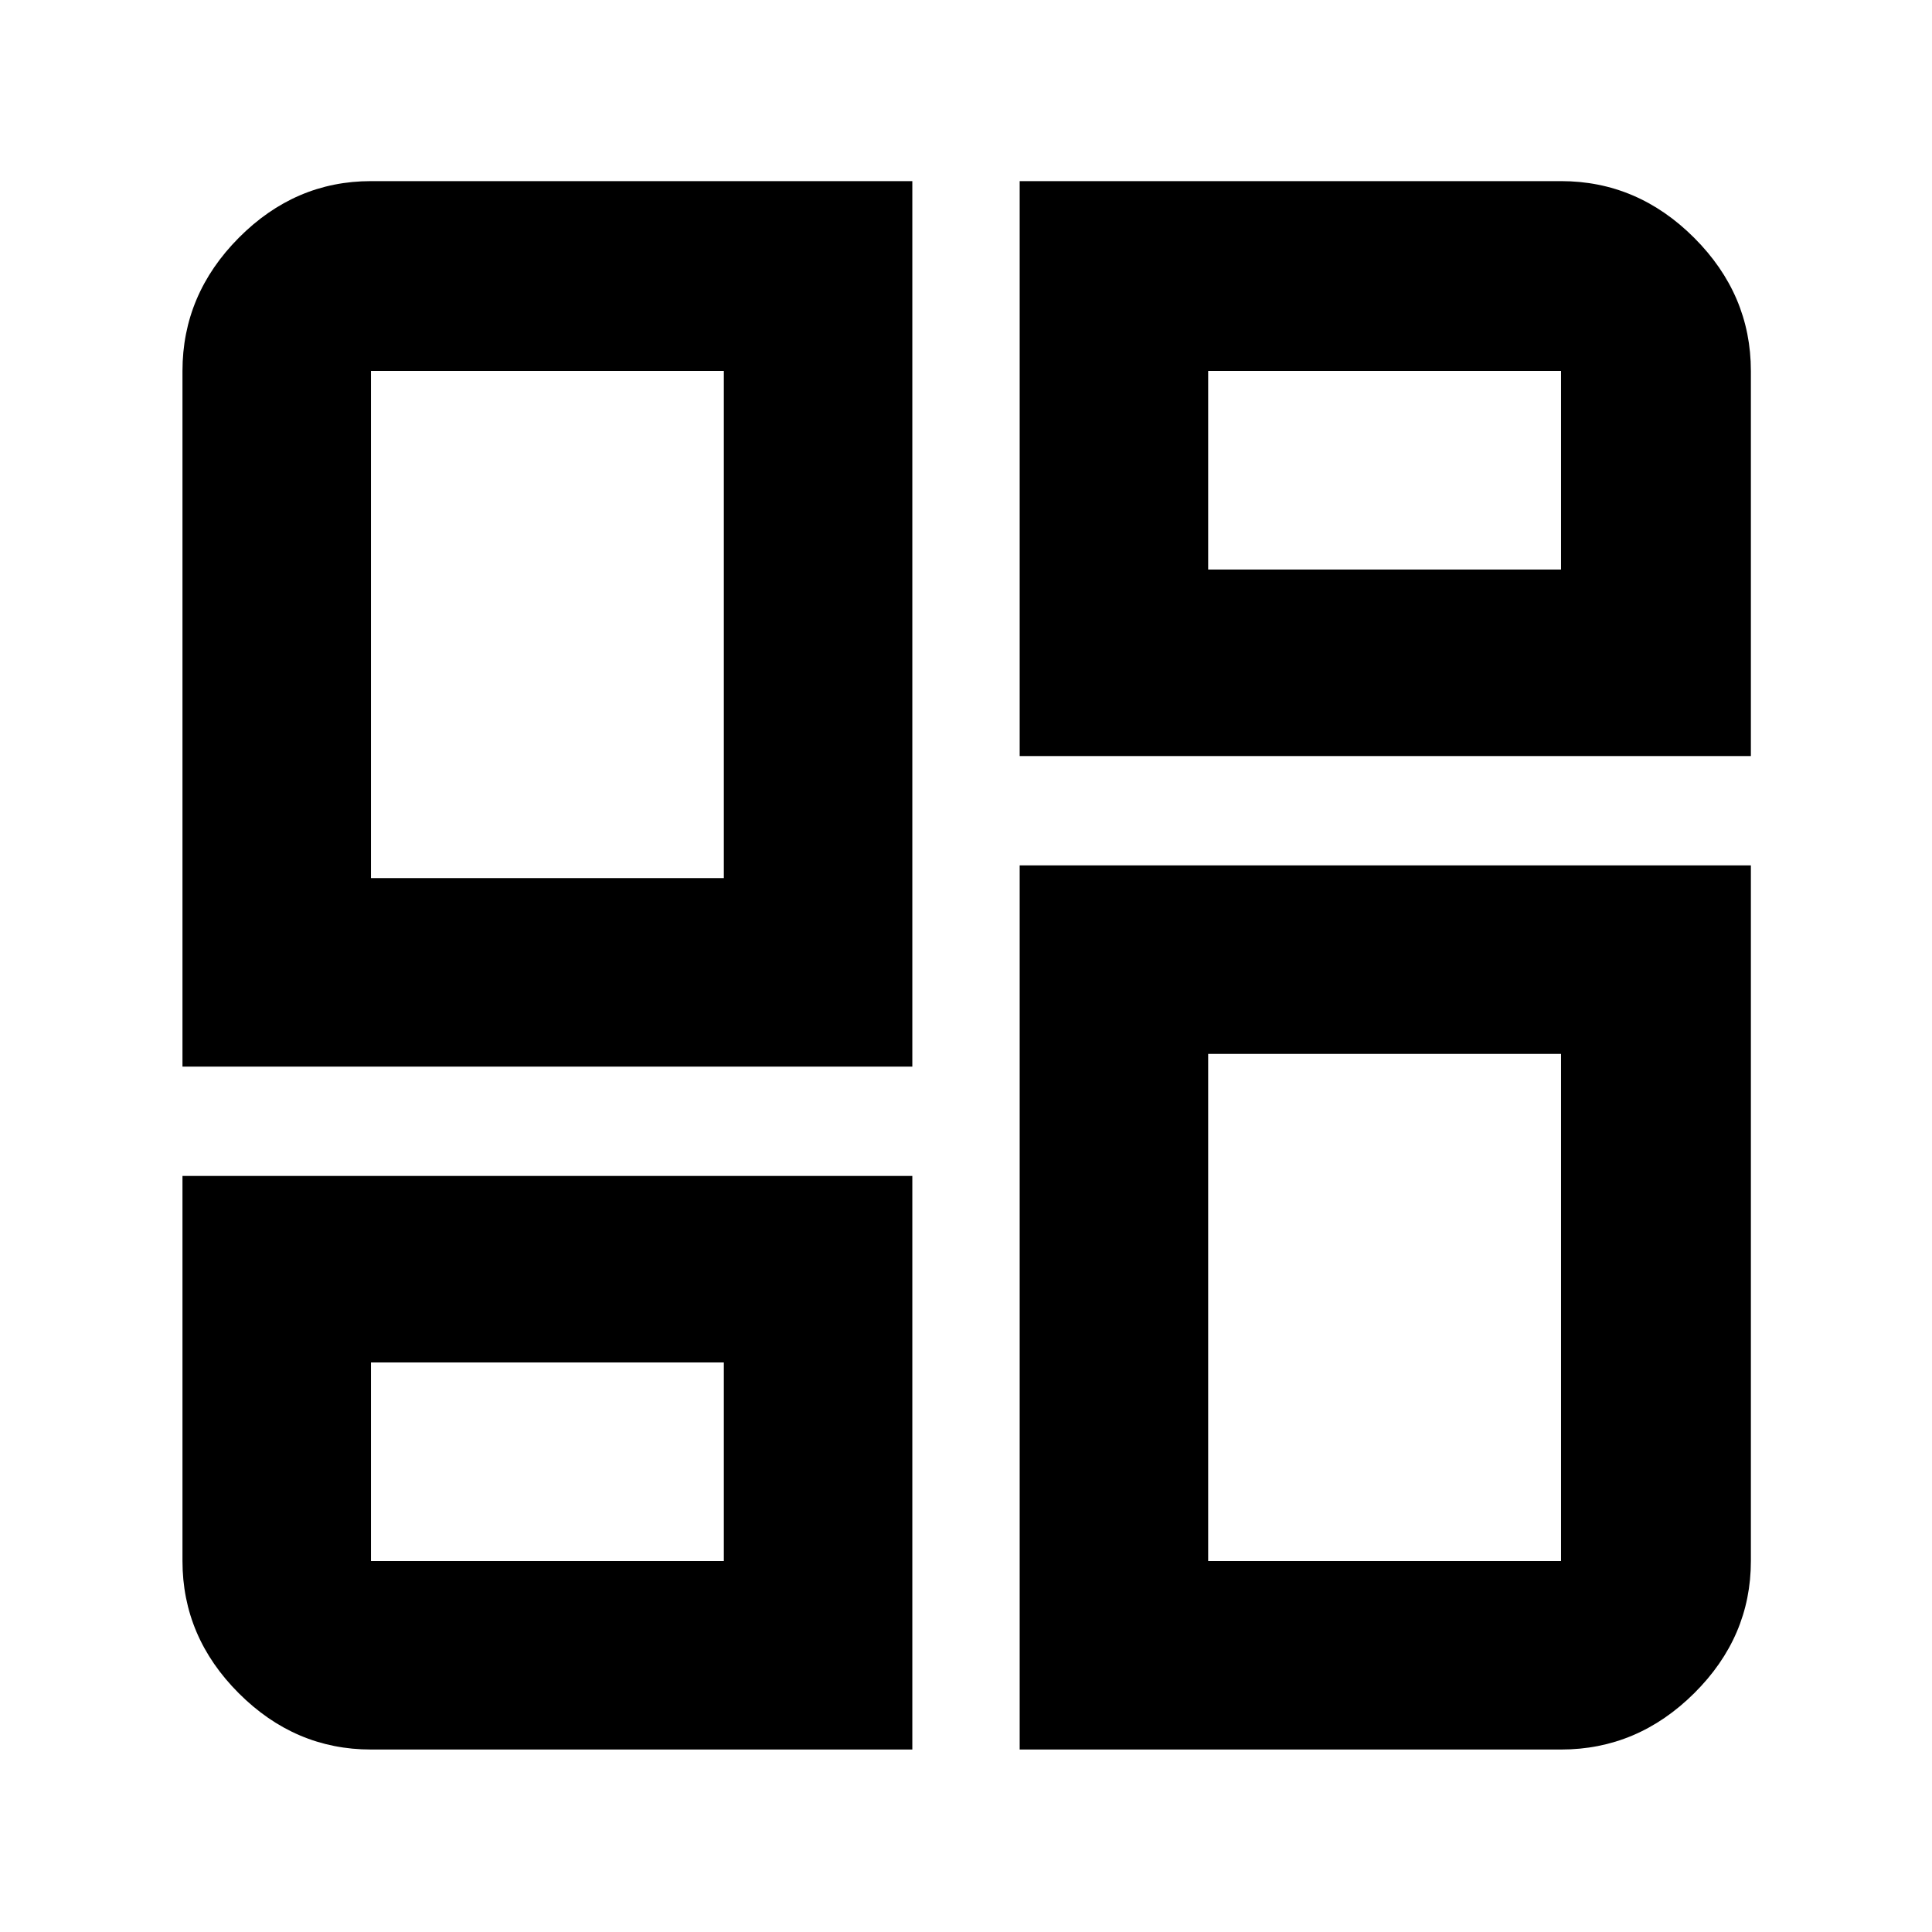 <svg xmlns="http://www.w3.org/2000/svg" height="40" viewBox="0 -960 960 960" width="40"><path d="M90.67-430v-345.67q0-37.98 27.97-66.16Q146.62-870 184.33-870h269v440H90.67Zm269-93.67Zm147-346.33h269q37.98 0 66.16 28.17Q870-813.65 870-775.67v191.34H506.67V-870Zm0 779.33V-530H870v345.67q0 37.71-28.17 65.69-28.18 27.97-66.16 27.97h-269Zm-416-285h362.66v285h-269q-37.71 0-65.69-27.97-27.97-27.98-27.97-65.69v-191.34Zm269 92.67Zm240.66-394Zm0 240.67Zm-416-87.34h175.34v-252H184.33v252Zm416-153.33h175.34v-98.67H600.33V-677Zm0 240.67v252h175.34v-252H600.33ZM184.33-283v98.67h175.34V-283H184.33Z"/></svg>